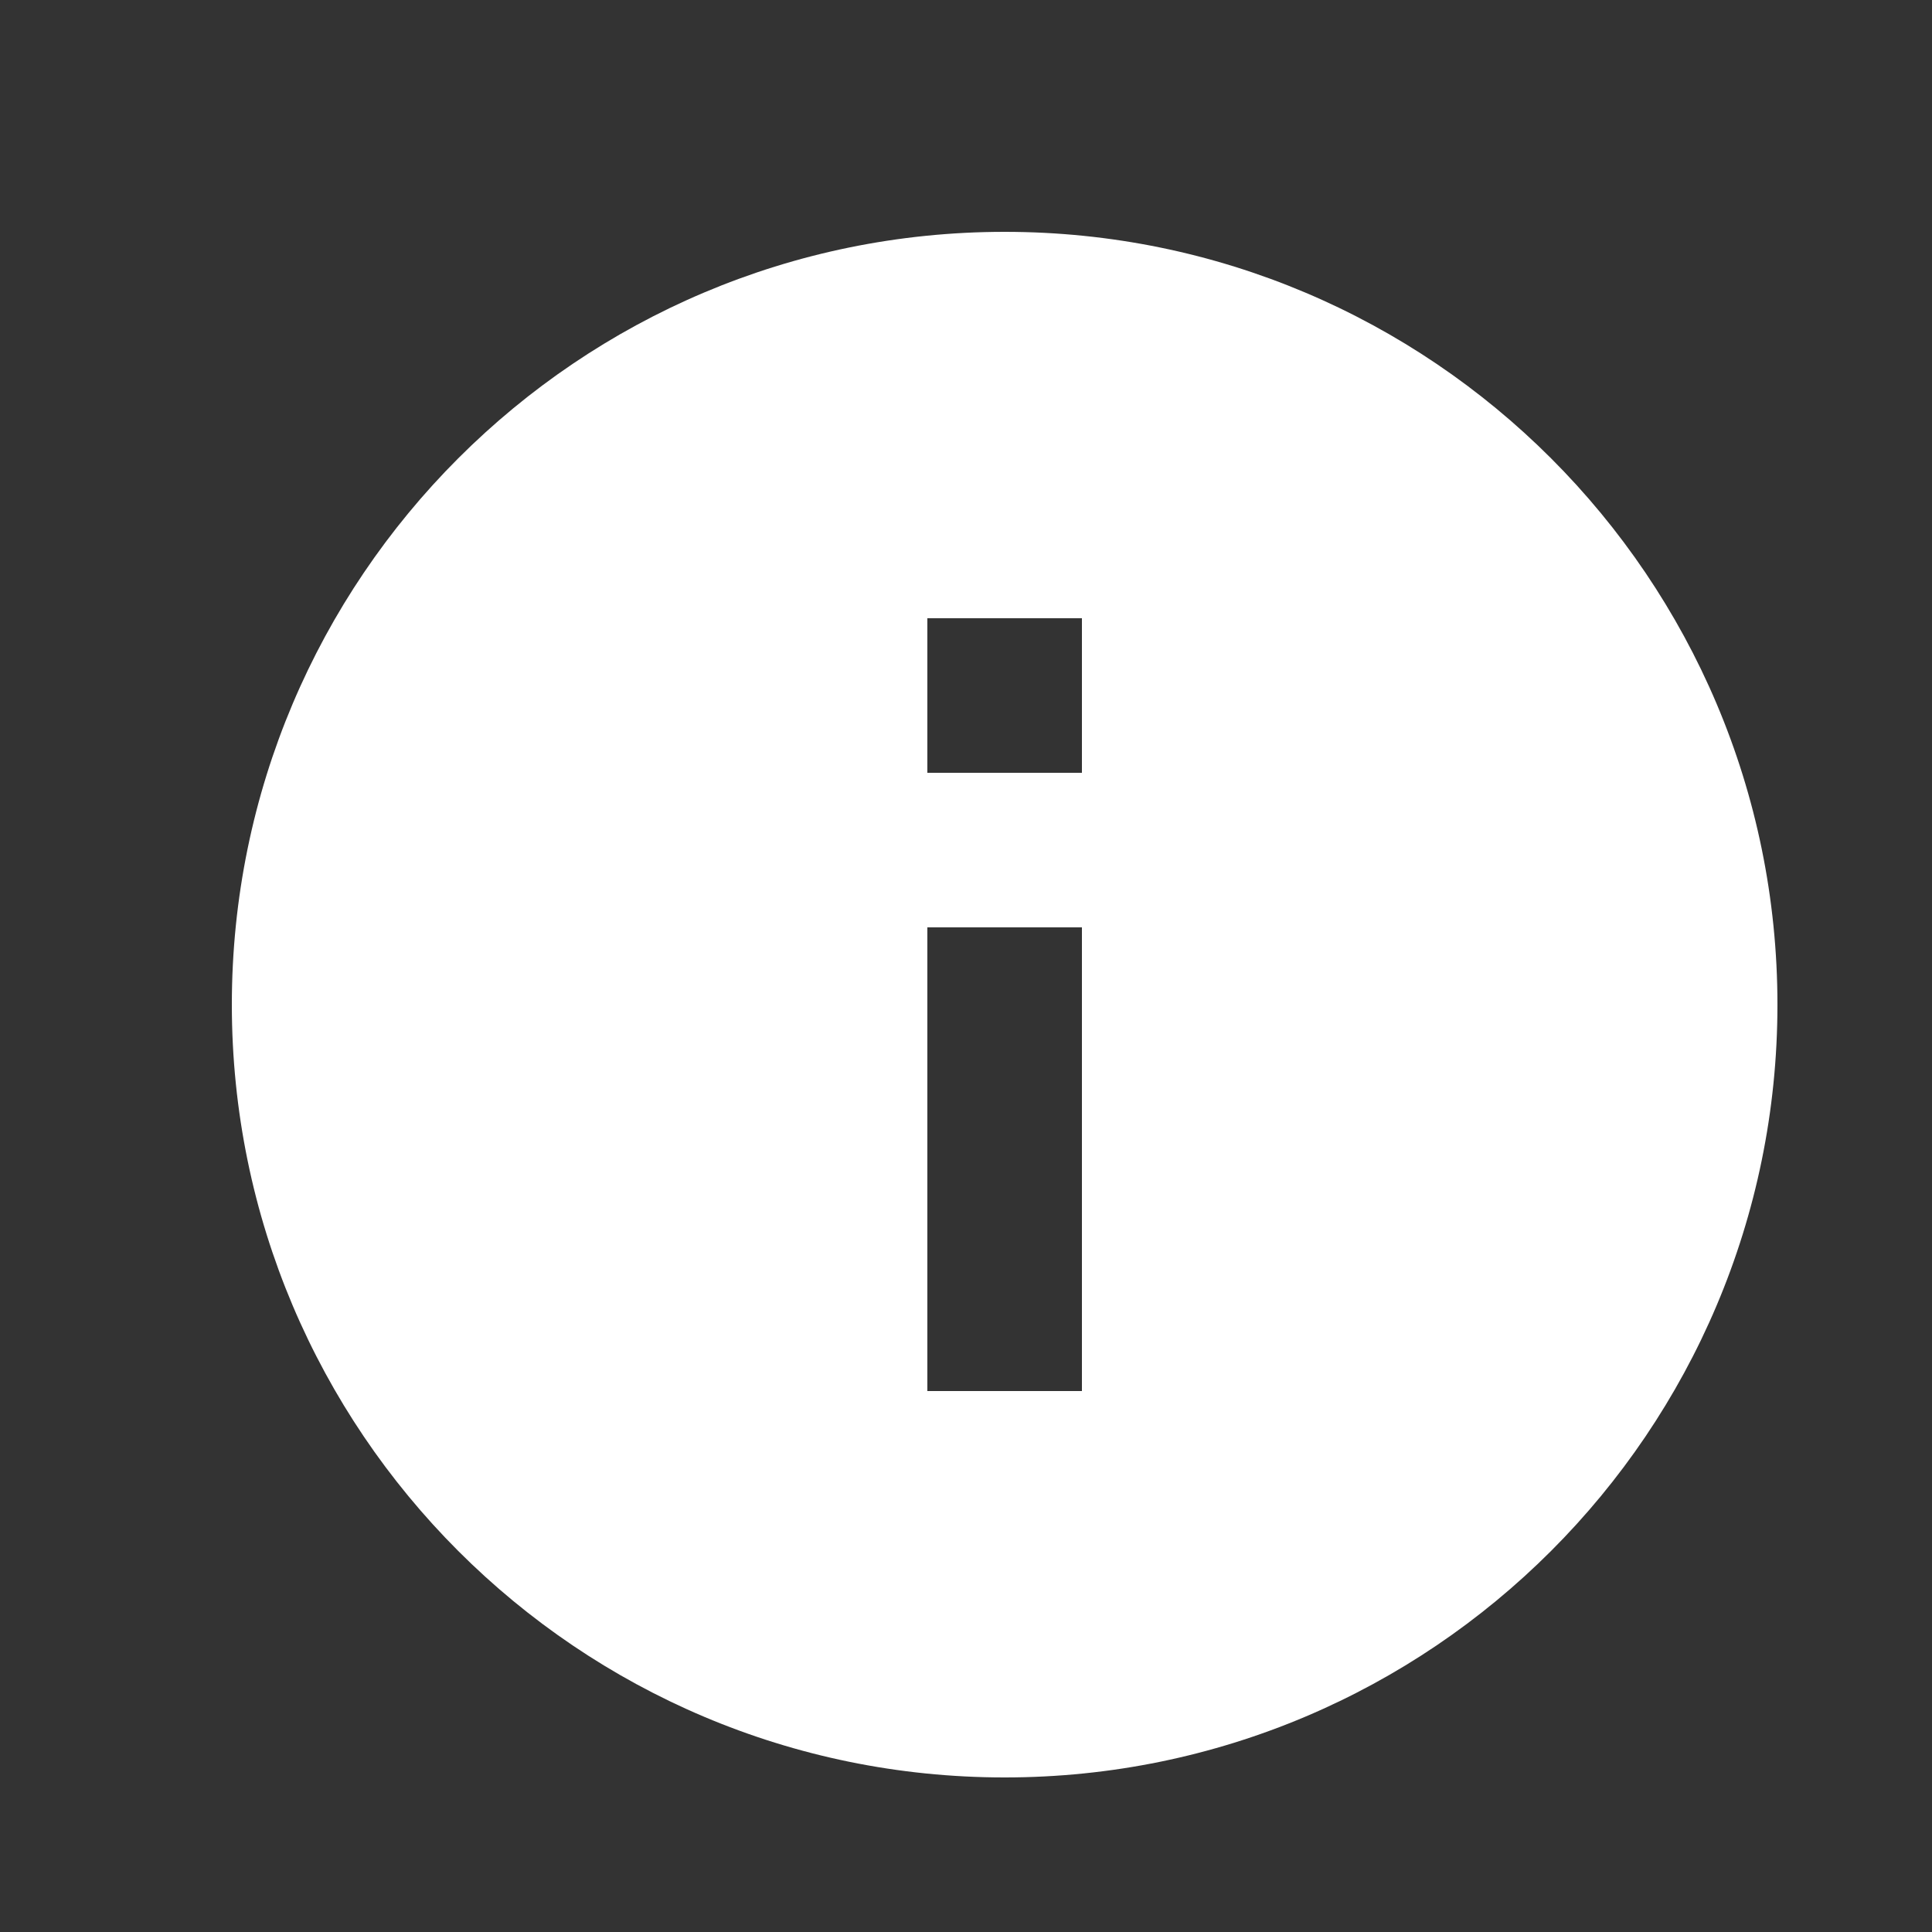<svg width="20" height="20" viewBox="0 0 20 20" fill="none" xmlns="http://www.w3.org/2000/svg">
    <rect x="0" y="0" width="20" height="20" fill="#333333" stroke="none"/>
    <path d="M10.4 2.4C5.984 2.4 2.4 5.984 2.4 10.4C2.4 14.816 5.984 18.4 10.4 18.4C14.816 18.4 18.4 14.816 18.4 10.4C18.4 5.984 14.816 2.4 10.4 2.4ZM11.2 14.4H9.6V9.6H11.2V14.4ZM11.2 8H9.6V6.4H11.2V8Z" fill="#ffffff"/>
</svg>
